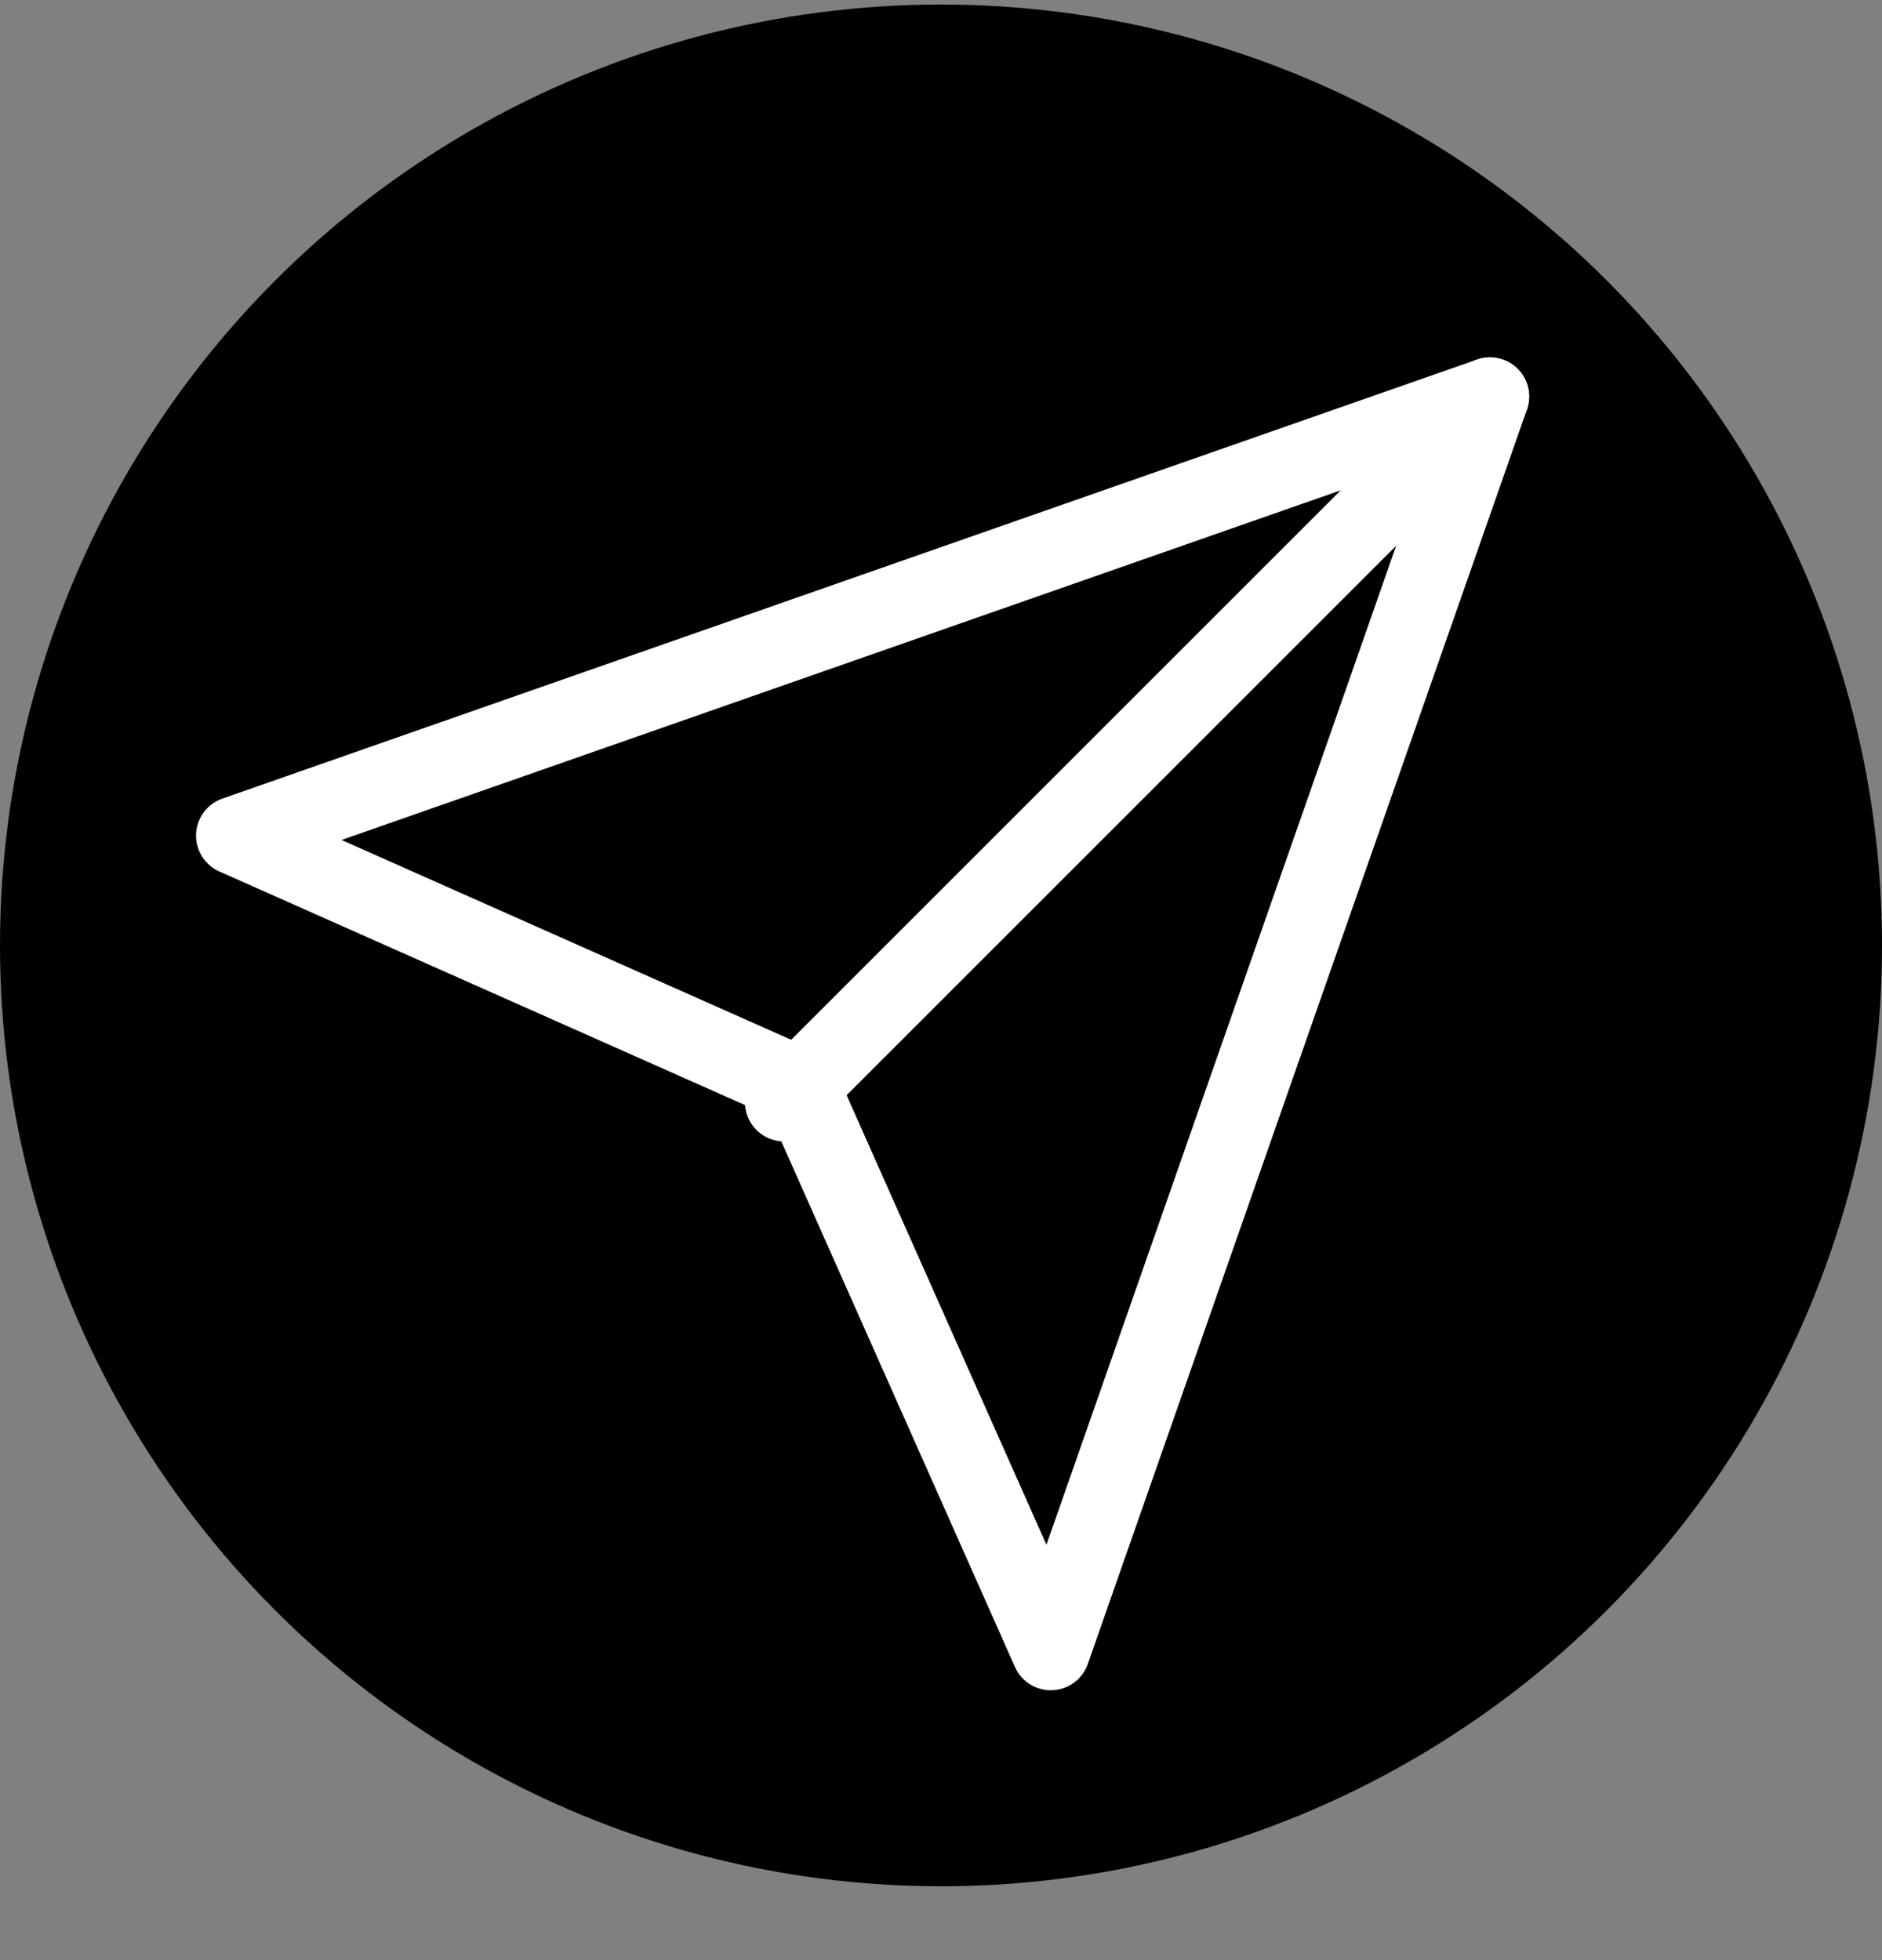 <svg width="24" height="25" viewBox="0 0 24 25" fill="none" xmlns="http://www.w3.org/2000/svg">
<rect x="0" y="0" width="24" height="25" fill="#808080" stroke="none"/>
<circle cx="12" cy="12.058" r="12" fill="black"/>
<path d="M19 5.058L10 14.058" stroke="white" stroke-linecap="round" stroke-linejoin="round"/>
<path d="M19 5.058L13.4 21.058L10.2 13.858L3 10.658L19 5.058Z" stroke="white" stroke-linecap="round" stroke-linejoin="round"/>
</svg>
